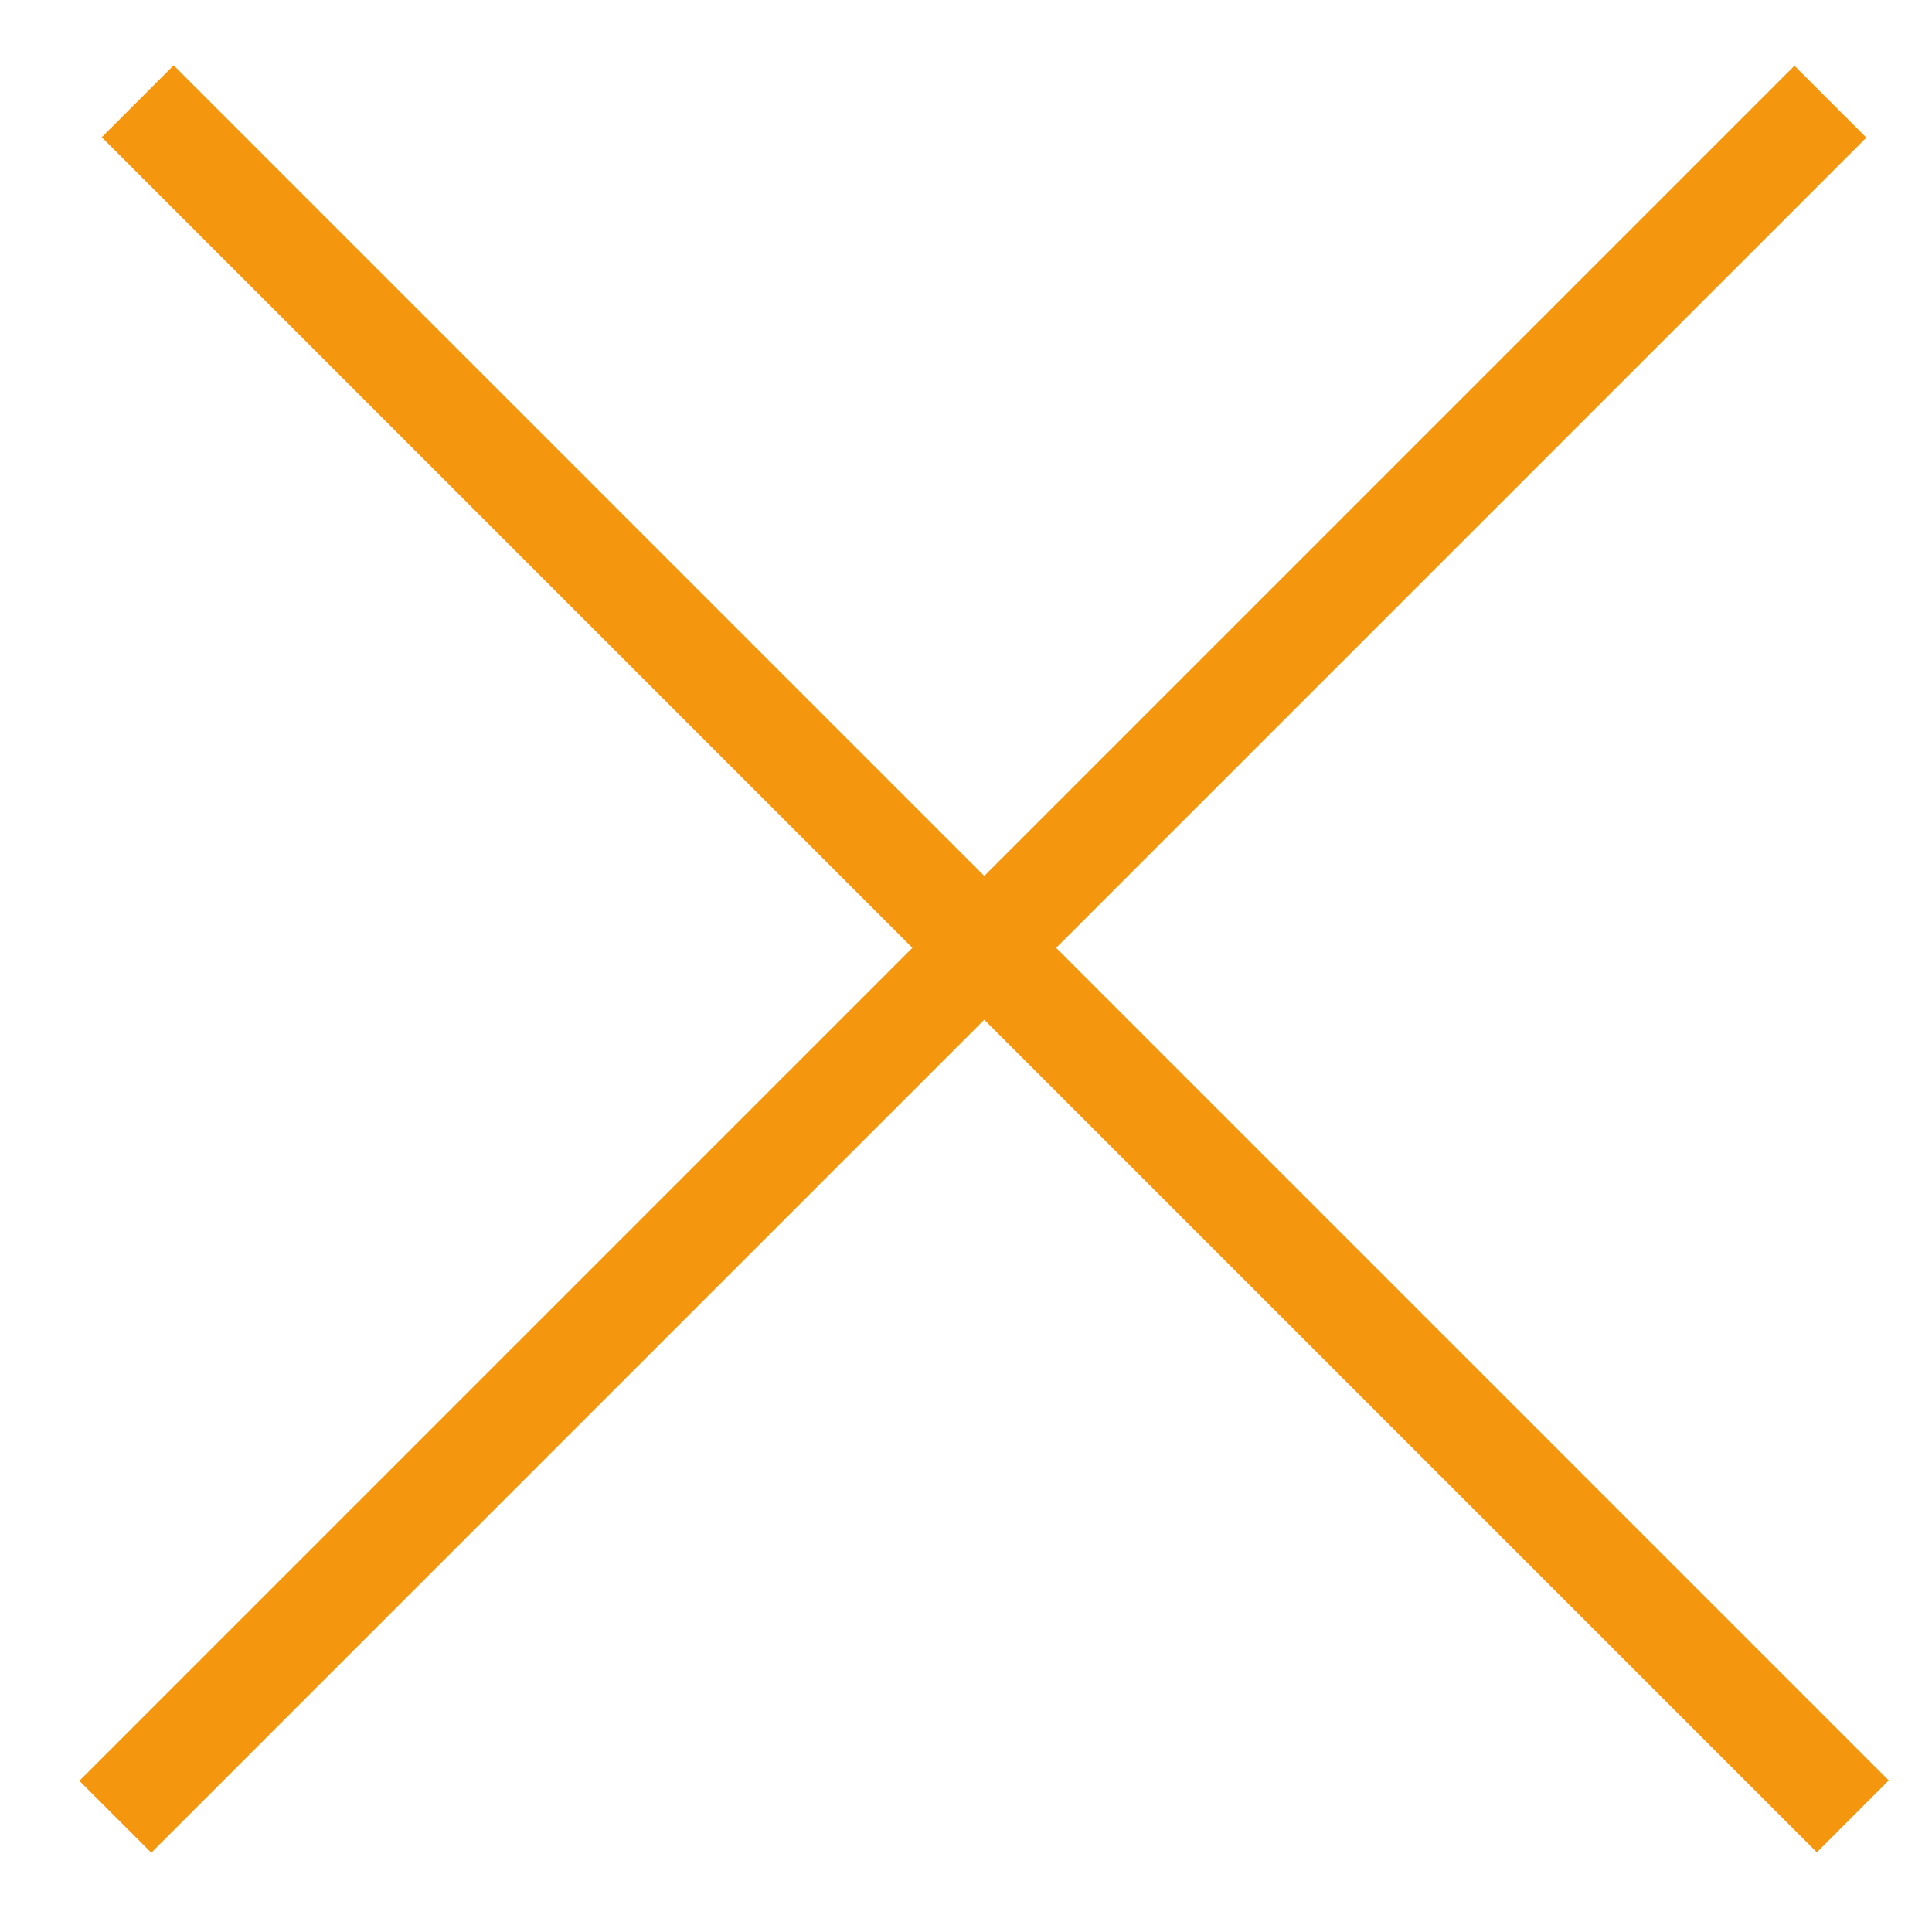 <svg width="20" height="20" viewBox="0 0 19 19" fill="none" xmlns="http://www.w3.org/2000/svg">
<line x1="1.354" y1="0.996" x2="18.221" y2="17.863" stroke="#f4970f"/>
<path d="M1.134 17.867L18.001 1" stroke="#f4970f"/>
</svg>
